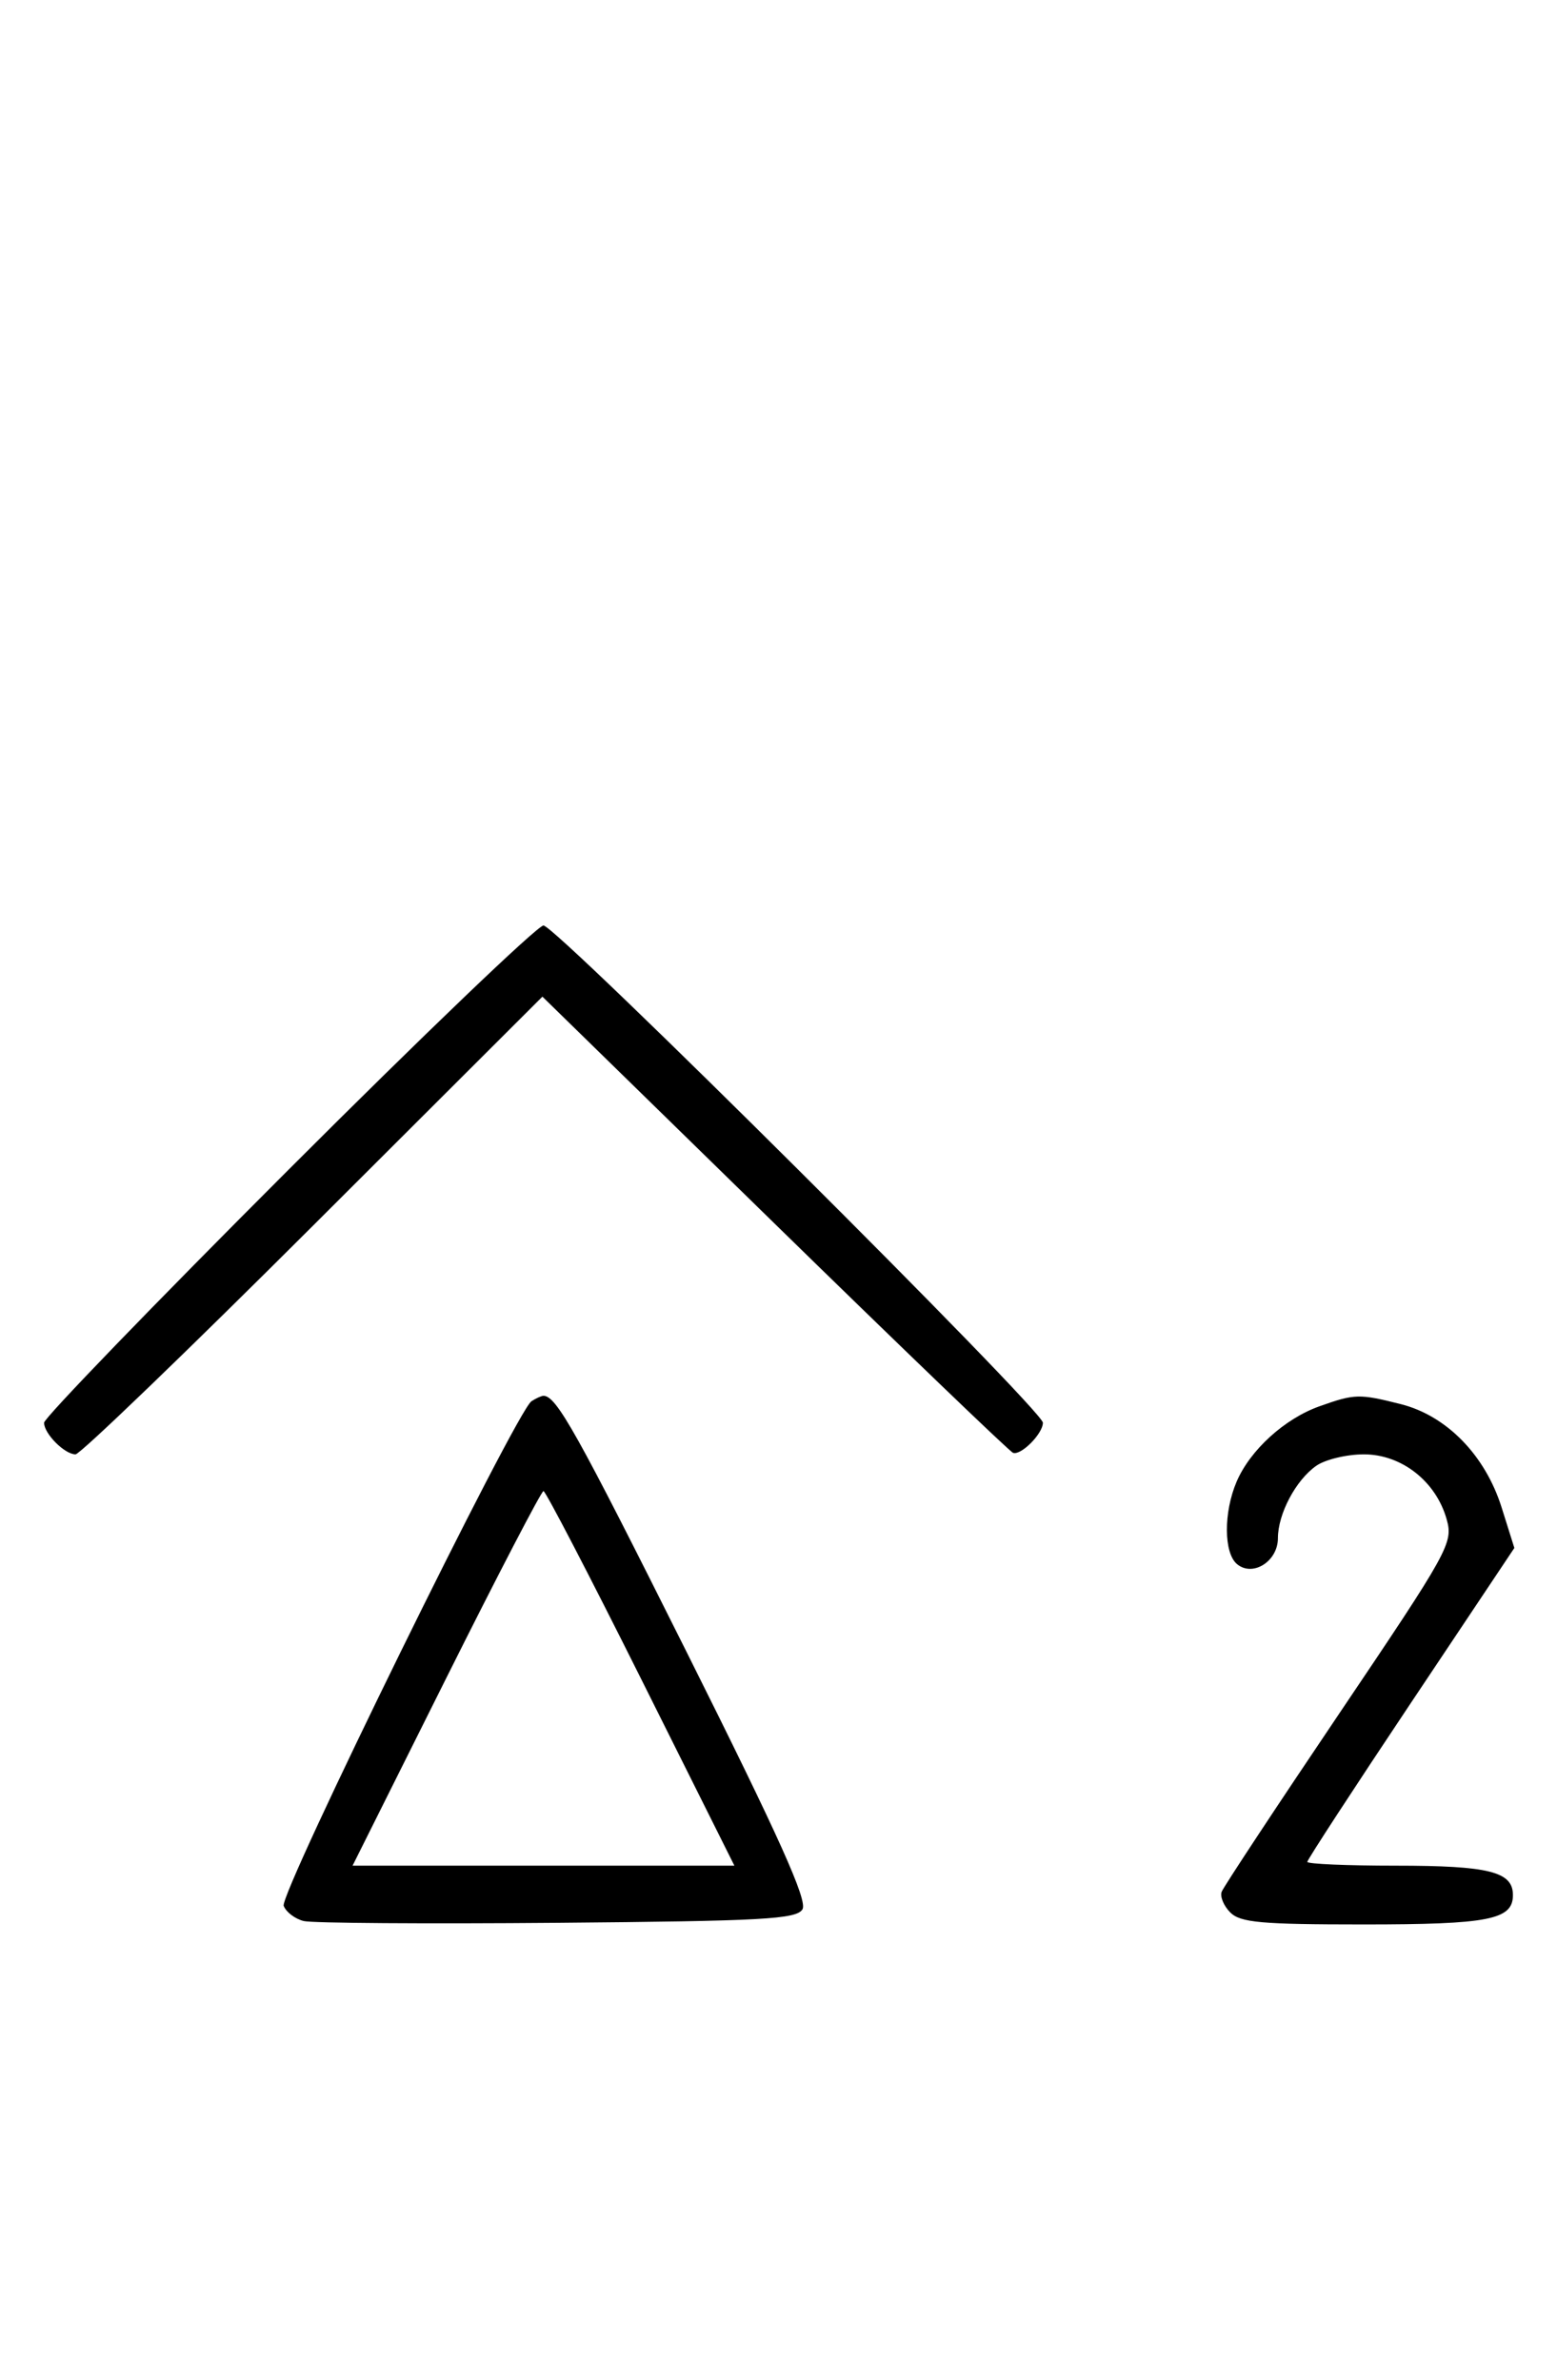 <svg xmlns="http://www.w3.org/2000/svg" width="212" height="324" viewBox="0 0 212 324" version="1.1">
	<path d="M 39.267 159.267 C 20.970 177.563, 6 193.056, 6 193.695 C 6 195.187, 8.799 198, 10.285 198 C 10.913 198, 25.473 183.980, 42.641 166.844 L 73.854 135.688 105.480 166.594 C 122.874 183.592, 137.480 197.633, 137.937 197.795 C 139.028 198.181, 142 195.183, 142 193.695 C 142 191.982, 75.721 126, 74 126 C 73.193 126, 57.563 140.970, 39.267 159.267 M 72.370 190.765 C 70.304 192.108, 38.010 257.862, 38.627 259.470 C 38.953 260.321, 40.183 261.252, 41.360 261.538 C 42.537 261.825, 58.076 261.933, 75.891 261.779 C 103.847 261.538, 108.417 261.288, 109.259 259.951 C 109.997 258.781, 106.150 250.230, 93.510 224.951 C 78.497 194.925, 75.762 190.031, 74 190.031 C 73.725 190.031, 72.991 190.361, 72.370 190.765 M 179.637 191.465 C 174.904 193.152, 170.215 197.422, 168.377 201.718 C 166.588 205.899, 166.617 211.437, 168.436 212.947 C 170.583 214.729, 174 212.560, 174 209.415 C 174 206.108, 176.434 201.510, 179.217 199.561 C 180.442 198.702, 183.363 198, 185.707 198 C 190.841 198, 195.527 201.678, 196.977 206.847 C 197.881 210.068, 197.330 211.064, 182.360 233.272 C 173.803 245.965, 166.596 256.888, 166.344 257.546 C 166.092 258.204, 166.618 259.475, 167.514 260.371 C 168.887 261.745, 171.729 262, 185.637 262 C 202.729 262, 206 261.357, 206 258 C 206 254.818, 202.740 254, 190.066 254 C 183.430 254, 178 253.767, 178 253.483 C 178 253.198, 184.344 243.466, 192.097 231.855 L 206.194 210.745 204.461 205.237 C 202.220 198.113, 196.967 192.733, 190.716 191.159 C 185.053 189.733, 184.449 189.749, 179.637 191.465 M 60.743 228.500 L 48.005 254 74 254 L 99.995 254 87.257 228.500 C 80.250 214.475, 74.285 203, 74 203 C 73.715 203, 67.750 214.475, 60.743 228.500 " stroke="none" fill="black" fill-rule="evenodd"/>
</svg>